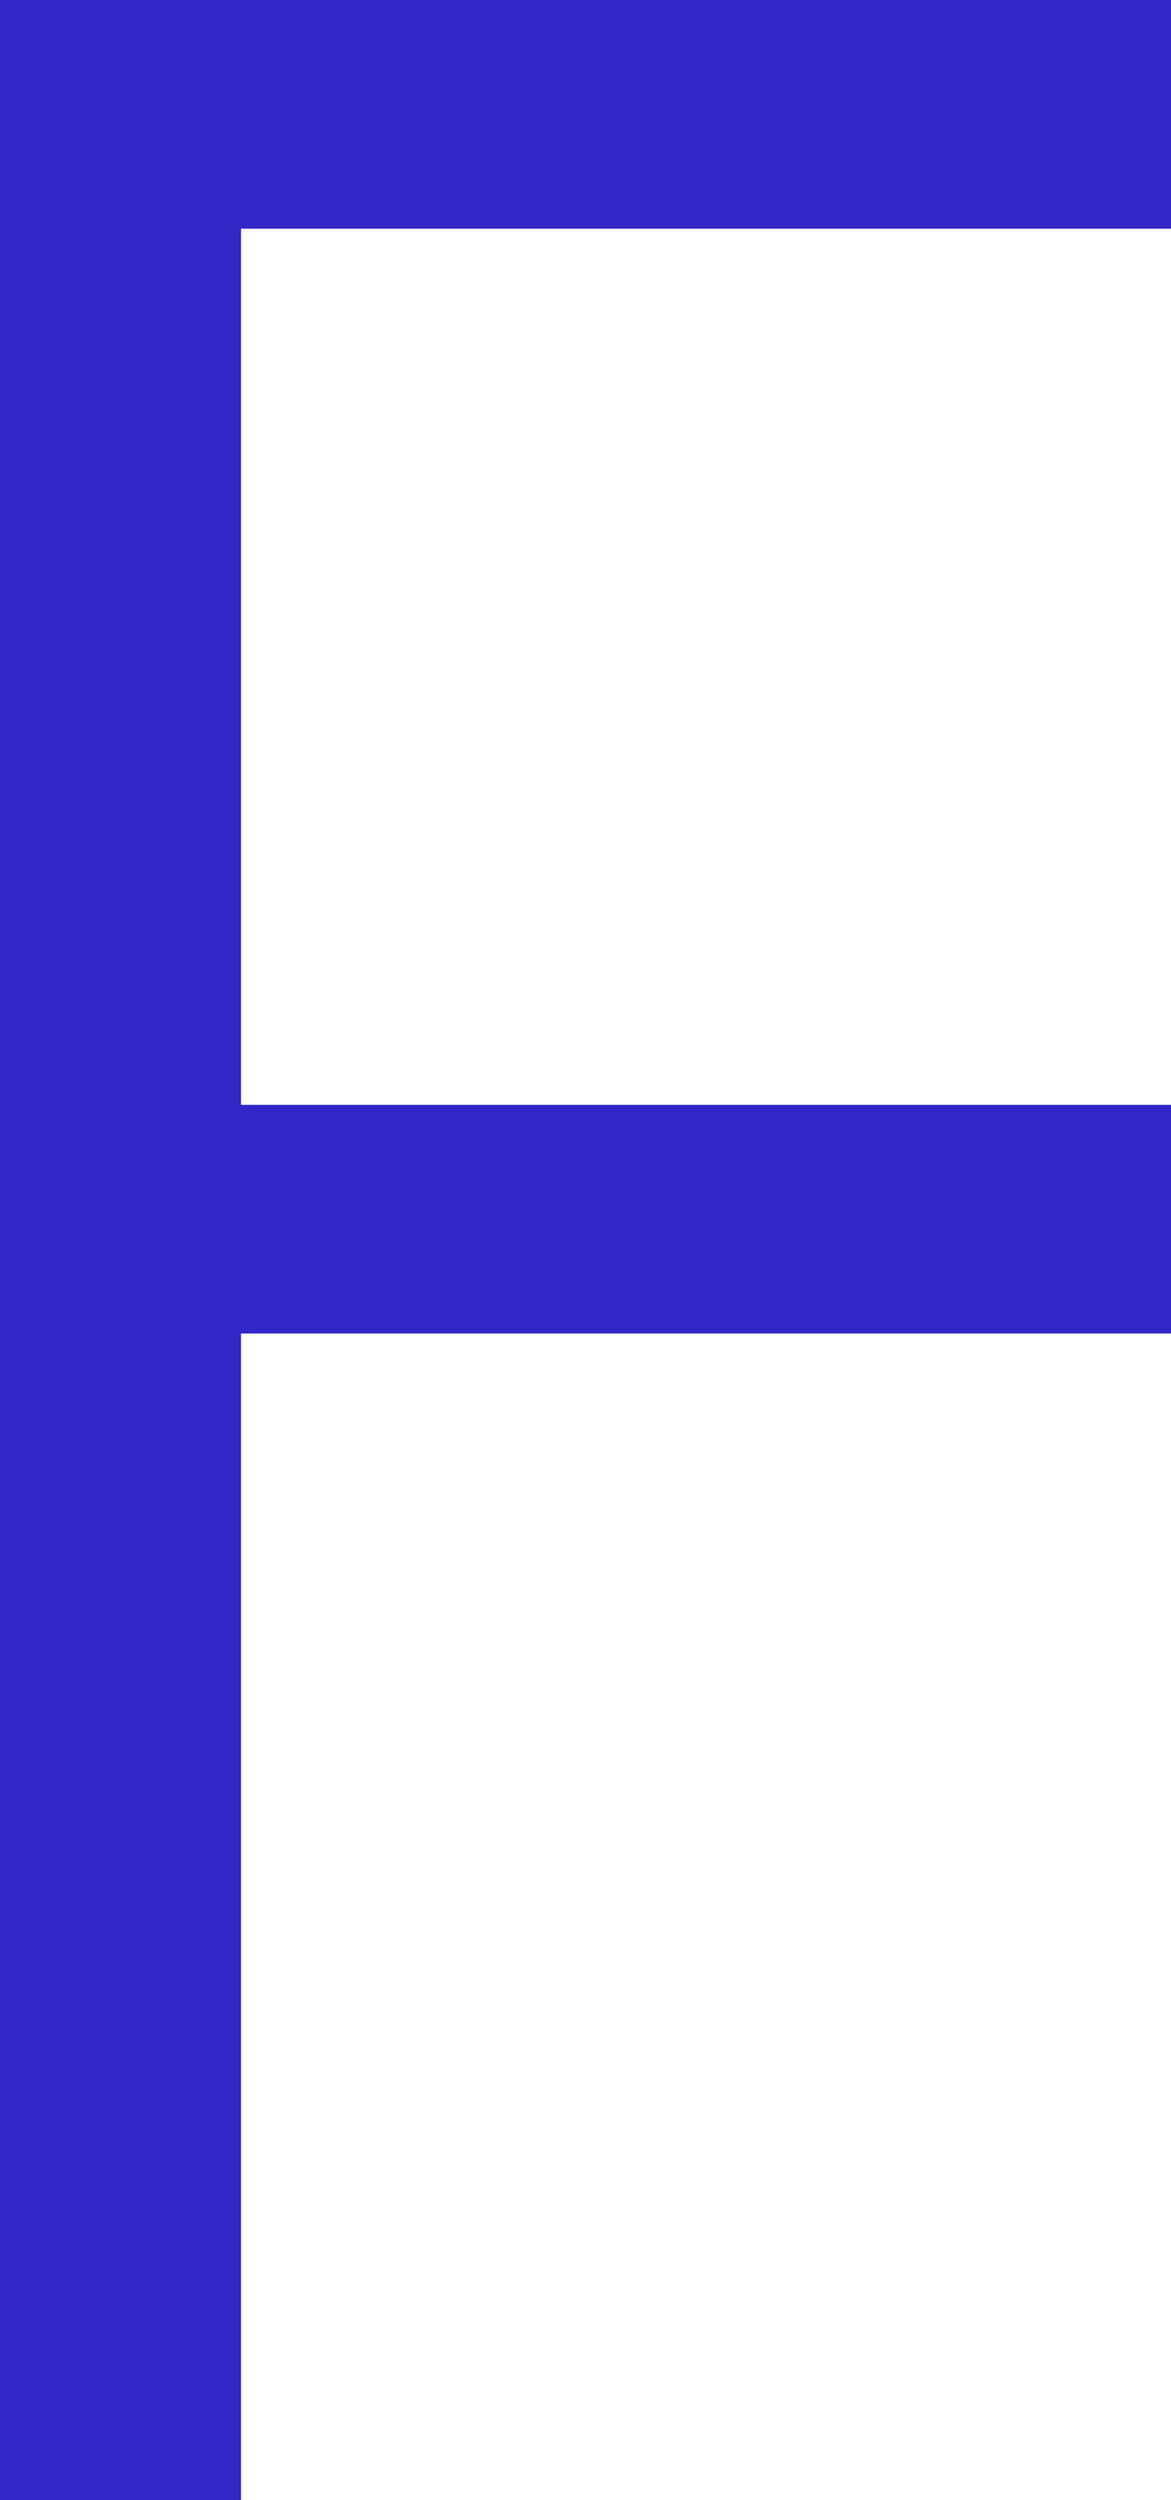 <?xml version="1.0" encoding="utf-8"?>
<!-- Generator: Adobe Illustrator 22.0.0, SVG Export Plug-In . SVG Version: 6.00 Build 0)  -->
<svg version="1.1" id="Layer_1" xmlns="http://www.w3.org/2000/svg" xmlns:xlink="http://www.w3.org/1999/xlink" x="0px" y="0px"
	 viewBox="0 0 75.8 161.8" style="enable-background:new 0 0 75.8 161.8;" xml:space="preserve">
<style type="text/css">
	.st0{fill:#3127C7;}
</style>
<path class="st0" d="M15.6,161.8H0V0h75.8v14.8H15.6v56.7h60.3v14.8H15.6V161.8z"/>
</svg>
